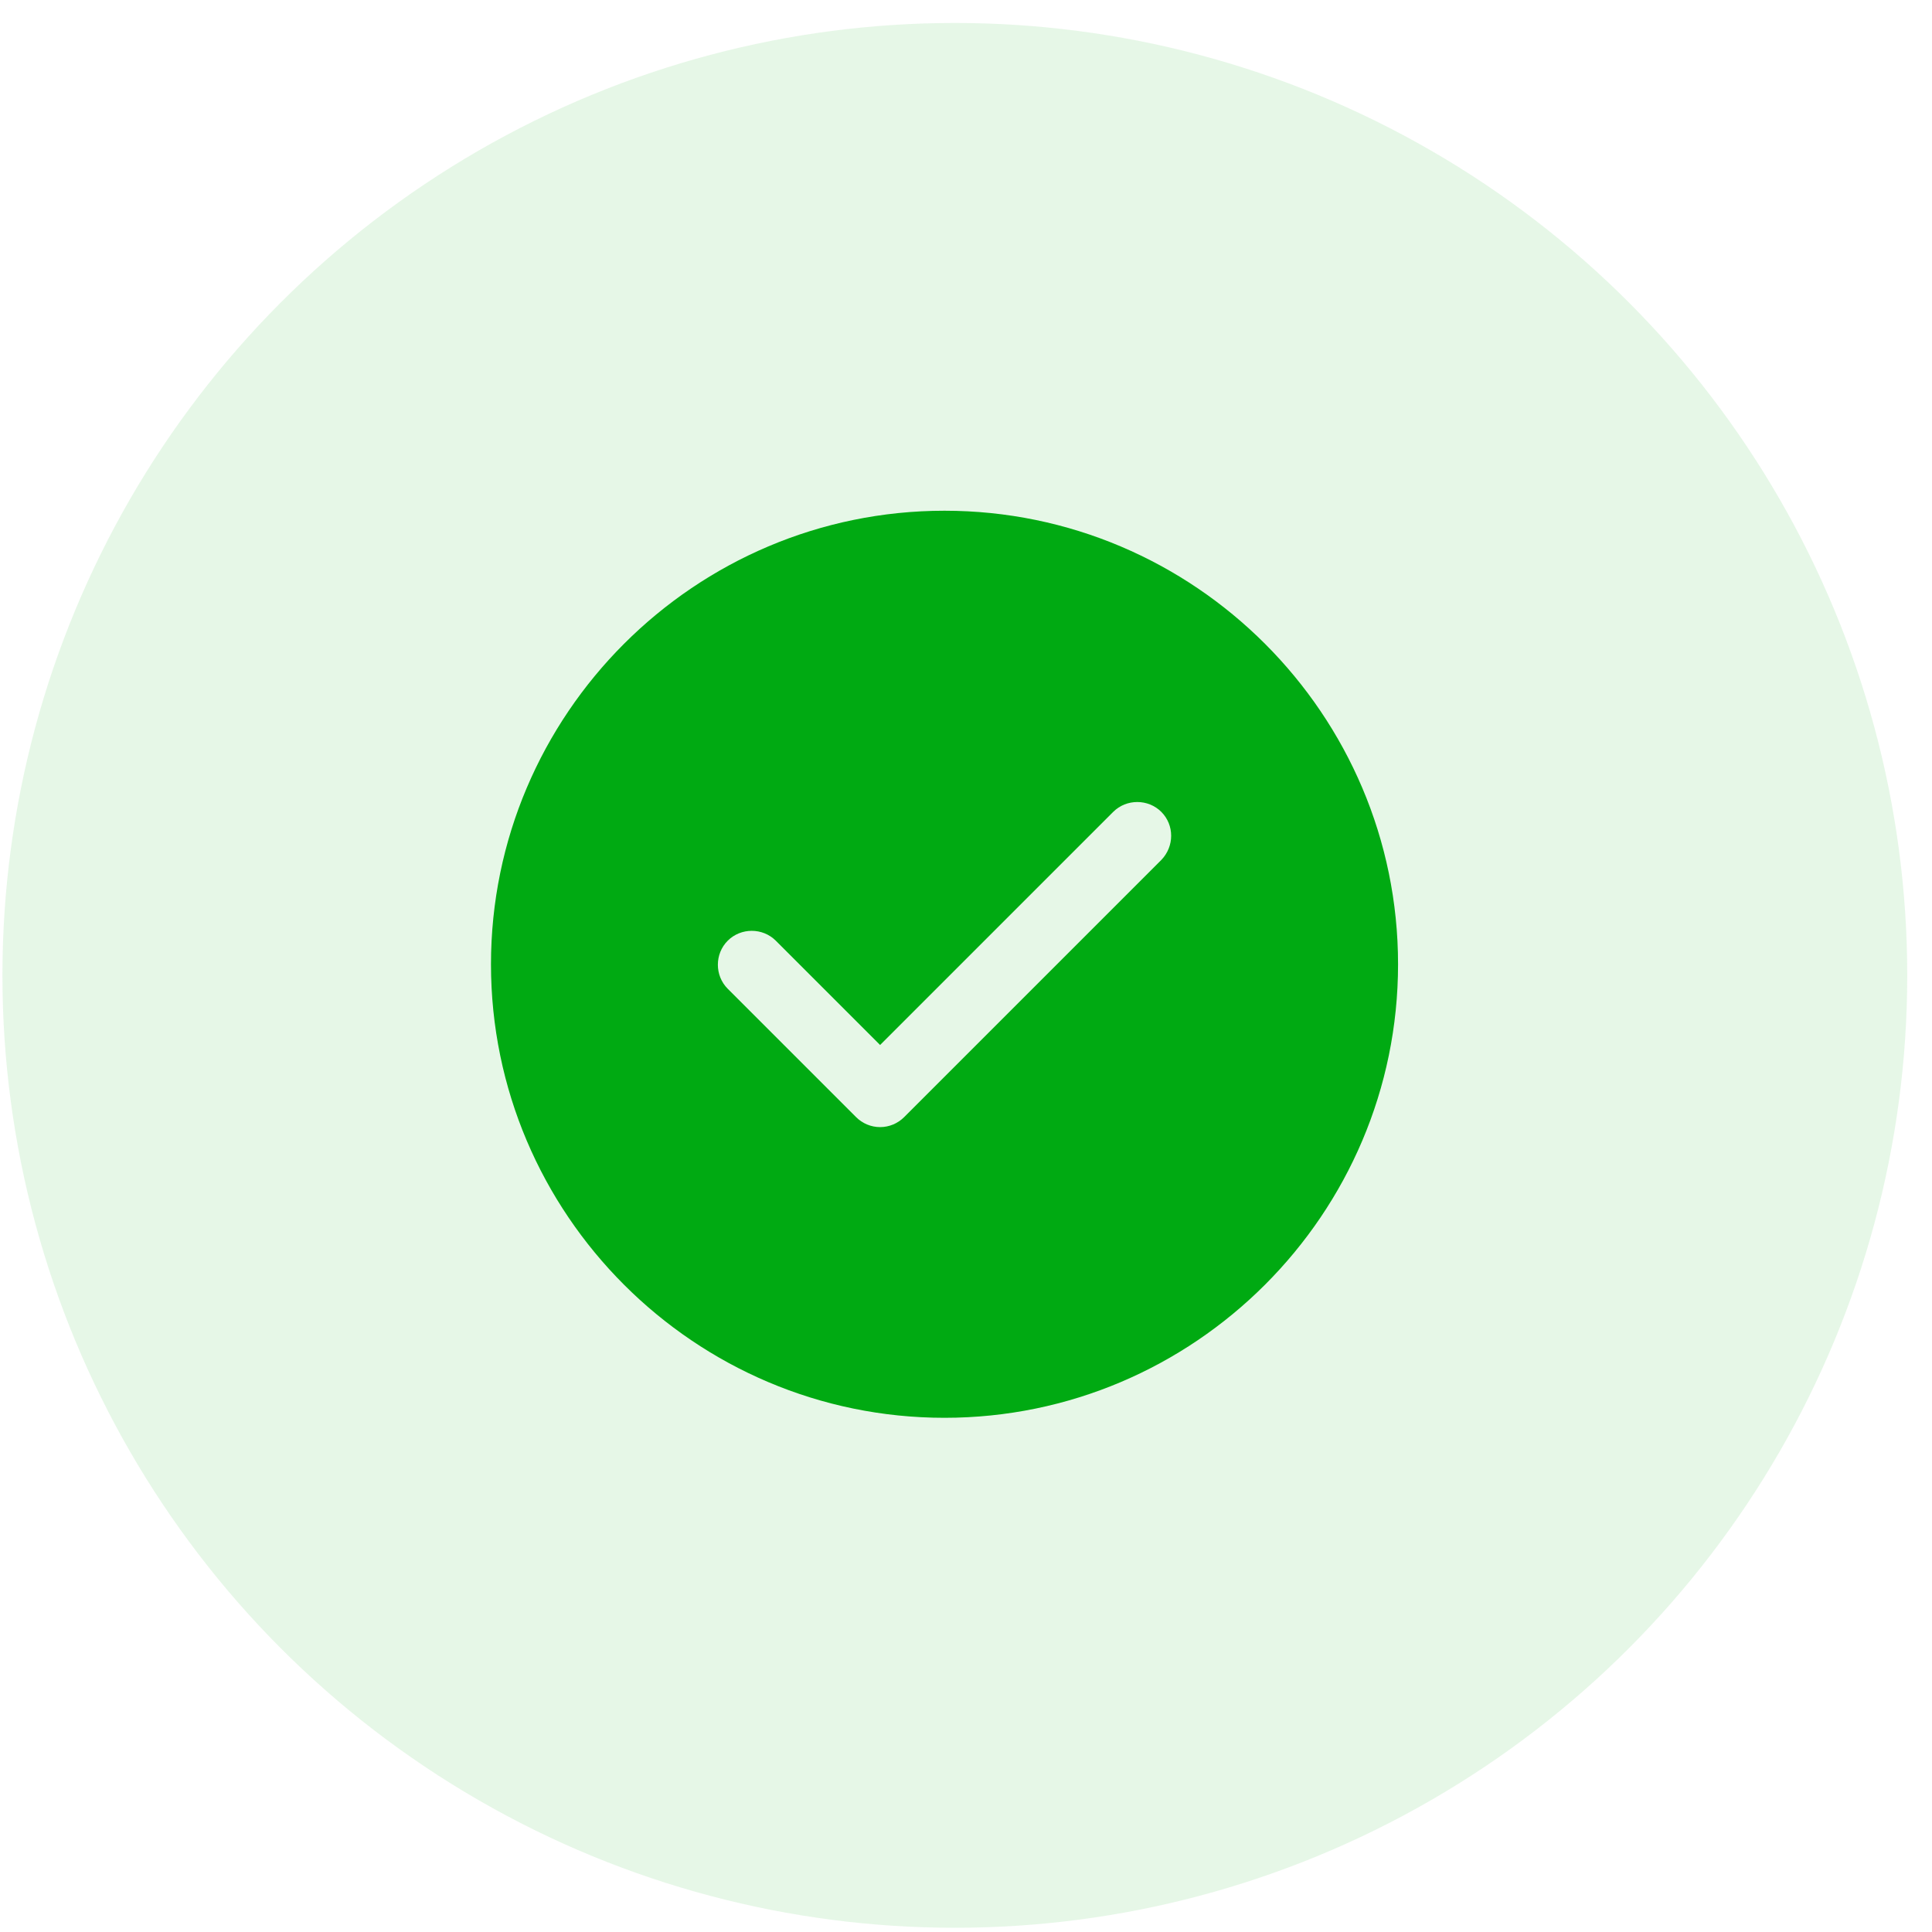 <svg width="54" height="54" viewBox="0 0 54 54" fill="none" xmlns="http://www.w3.org/2000/svg">
<circle cx="26.688" cy="27.262" r="26.62" fill="#00AA12" fill-opacity="0.1"/>
<path d="M26.399 14.275C19.415 14.275 13.723 19.967 13.723 26.952C13.723 33.936 19.415 39.628 26.399 39.628C33.384 39.628 39.076 33.936 39.076 26.952C39.076 19.967 33.384 14.275 26.399 14.275ZM32.459 24.036L25.271 31.224C25.094 31.401 24.853 31.503 24.599 31.503C24.346 31.503 24.105 31.401 23.928 31.224L20.34 27.636C19.973 27.269 19.973 26.66 20.34 26.293C20.708 25.925 21.316 25.925 21.684 26.293L24.599 29.208L31.115 22.692C31.483 22.325 32.091 22.325 32.459 22.692C32.826 23.06 32.826 23.656 32.459 24.036Z" fill="#00AA12"/>
</svg>
